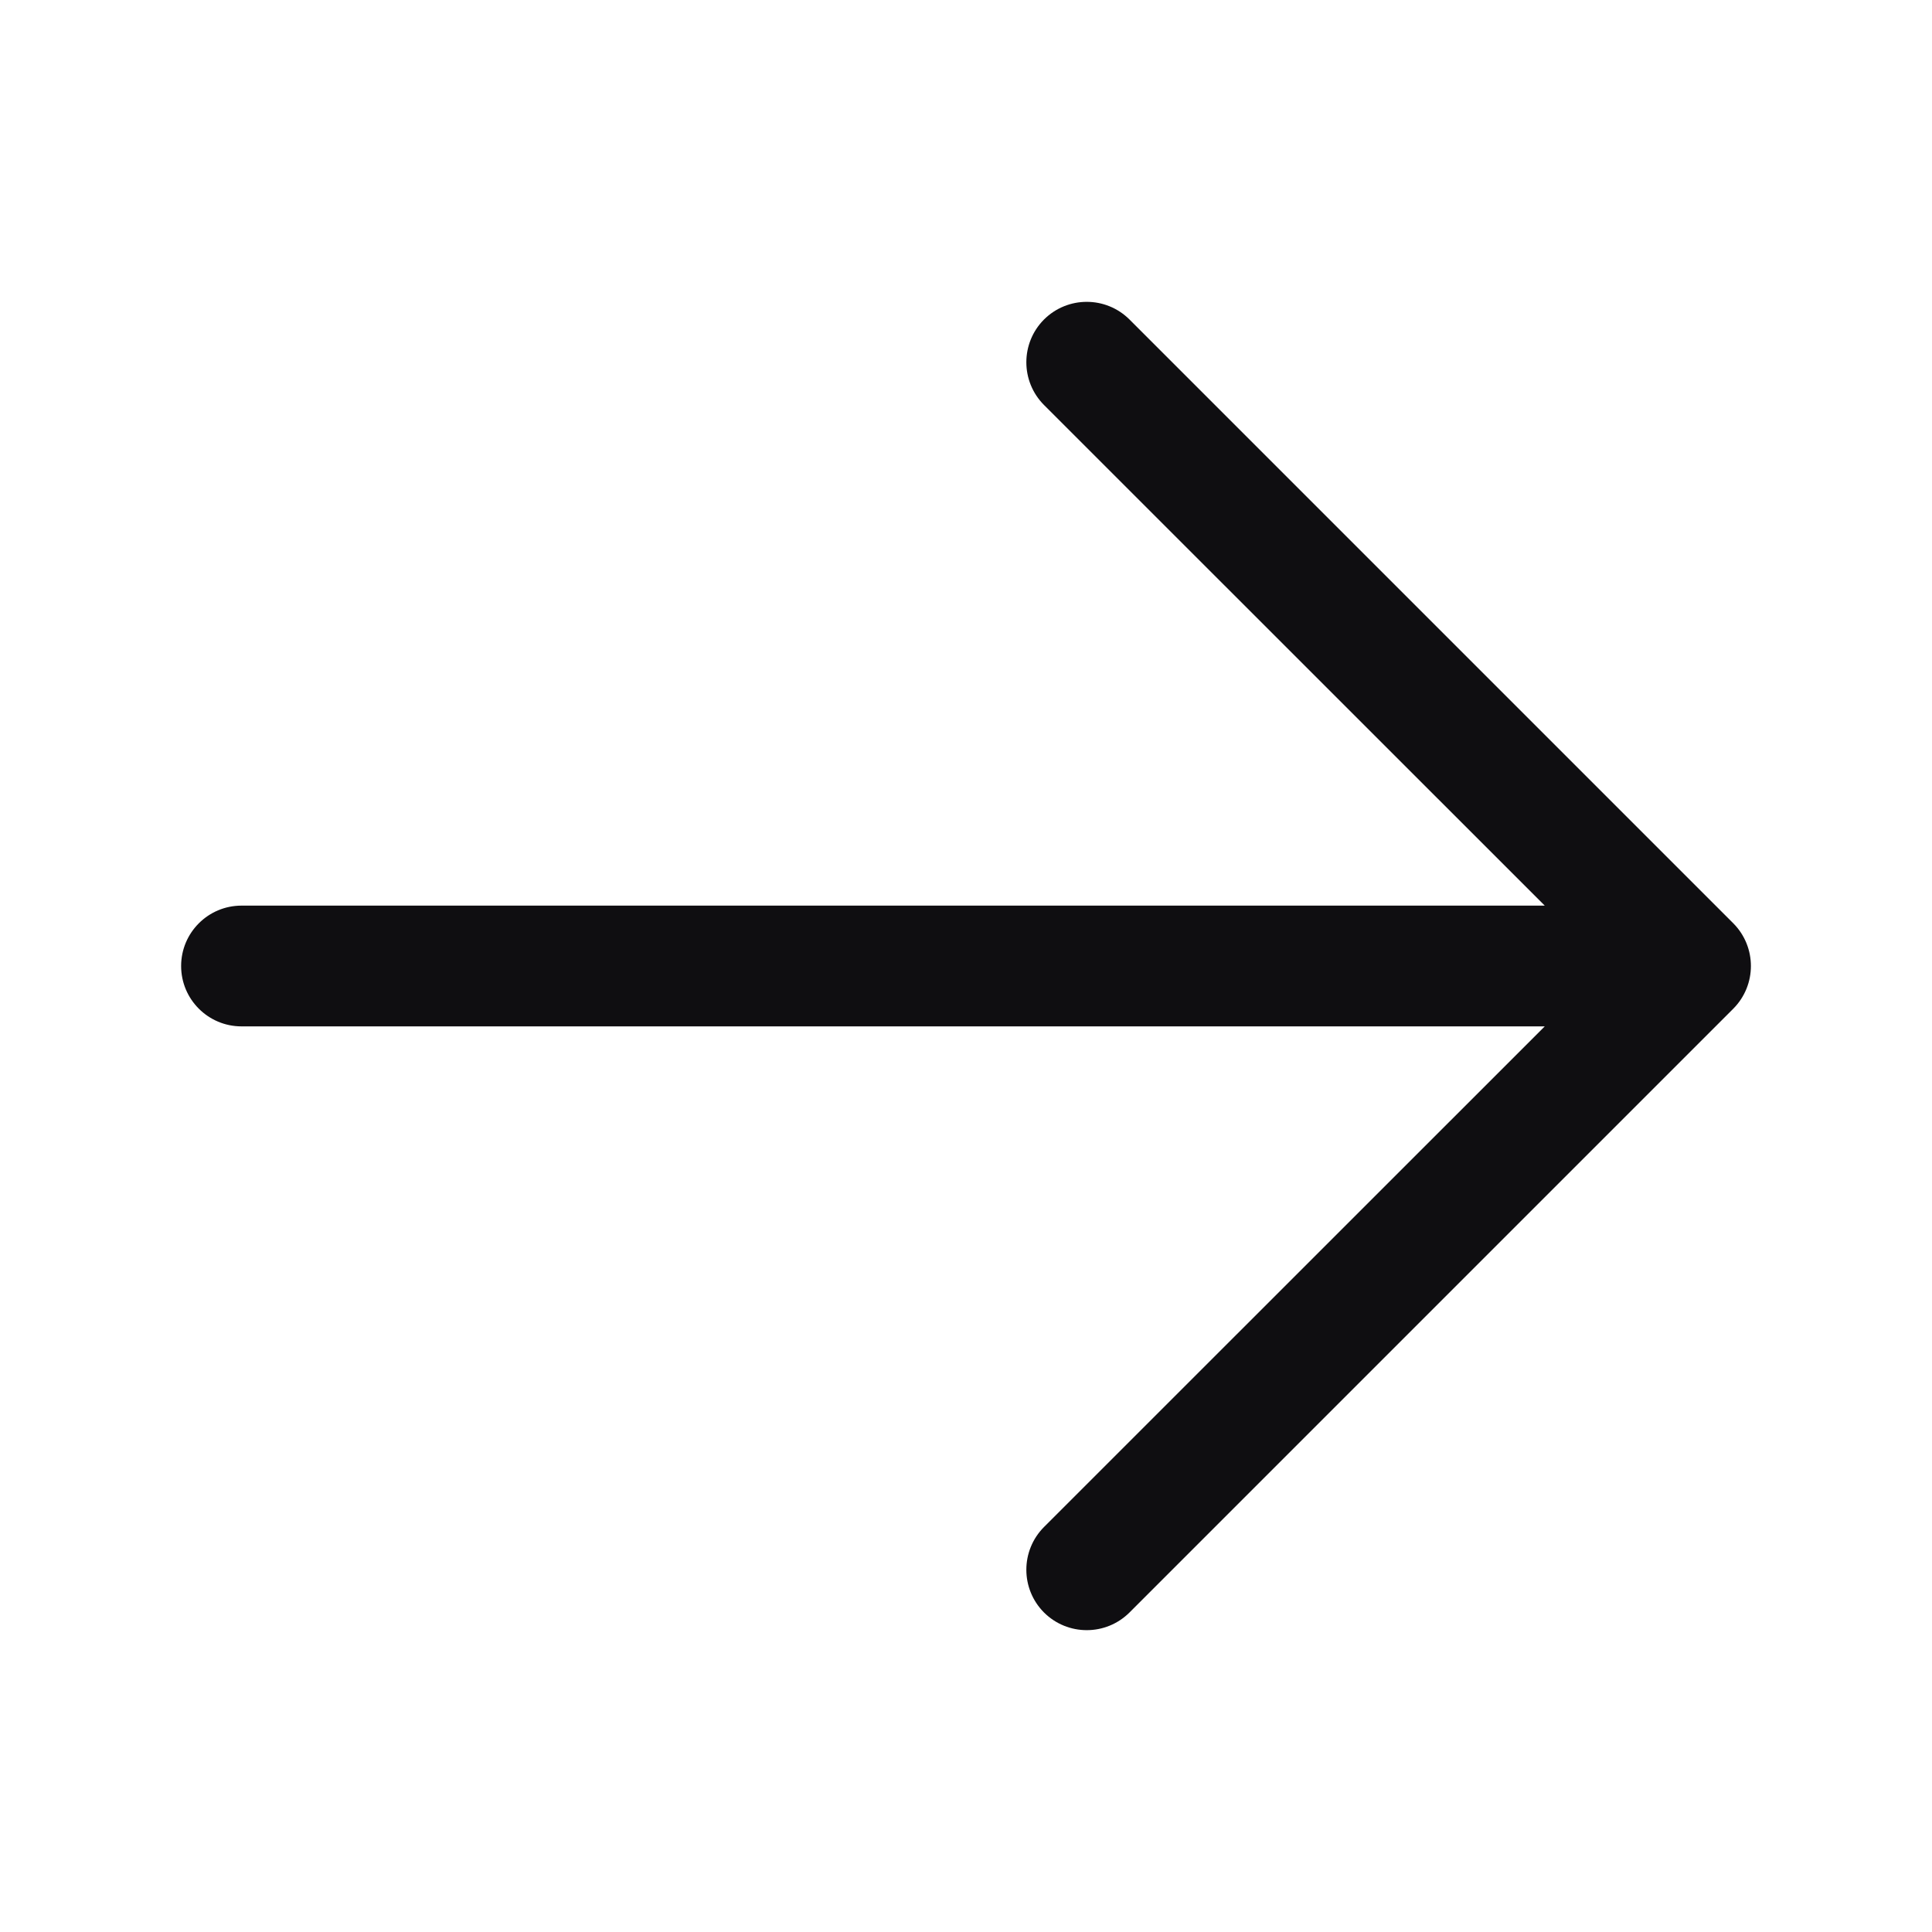 <svg width="16" height="16" viewBox="0 0 16 16" fill="none" xmlns="http://www.w3.org/2000/svg">
<path fill-rule="evenodd" clip-rule="evenodd" d="M8.646 2.646C8.842 2.451 9.158 2.451 9.354 2.646L14.354 7.646C14.549 7.842 14.549 8.158 14.354 8.354L9.354 13.354C9.158 13.549 8.842 13.549 8.646 13.354C8.451 13.158 8.451 12.842 8.646 12.646L12.793 8.5H2C1.724 8.5 1.5 8.276 1.5 8C1.5 7.724 1.724 7.5 2 7.5H12.793L8.646 3.354C8.451 3.158 8.451 2.842 8.646 2.646Z" fill="#0F0E11"/>
</svg>
